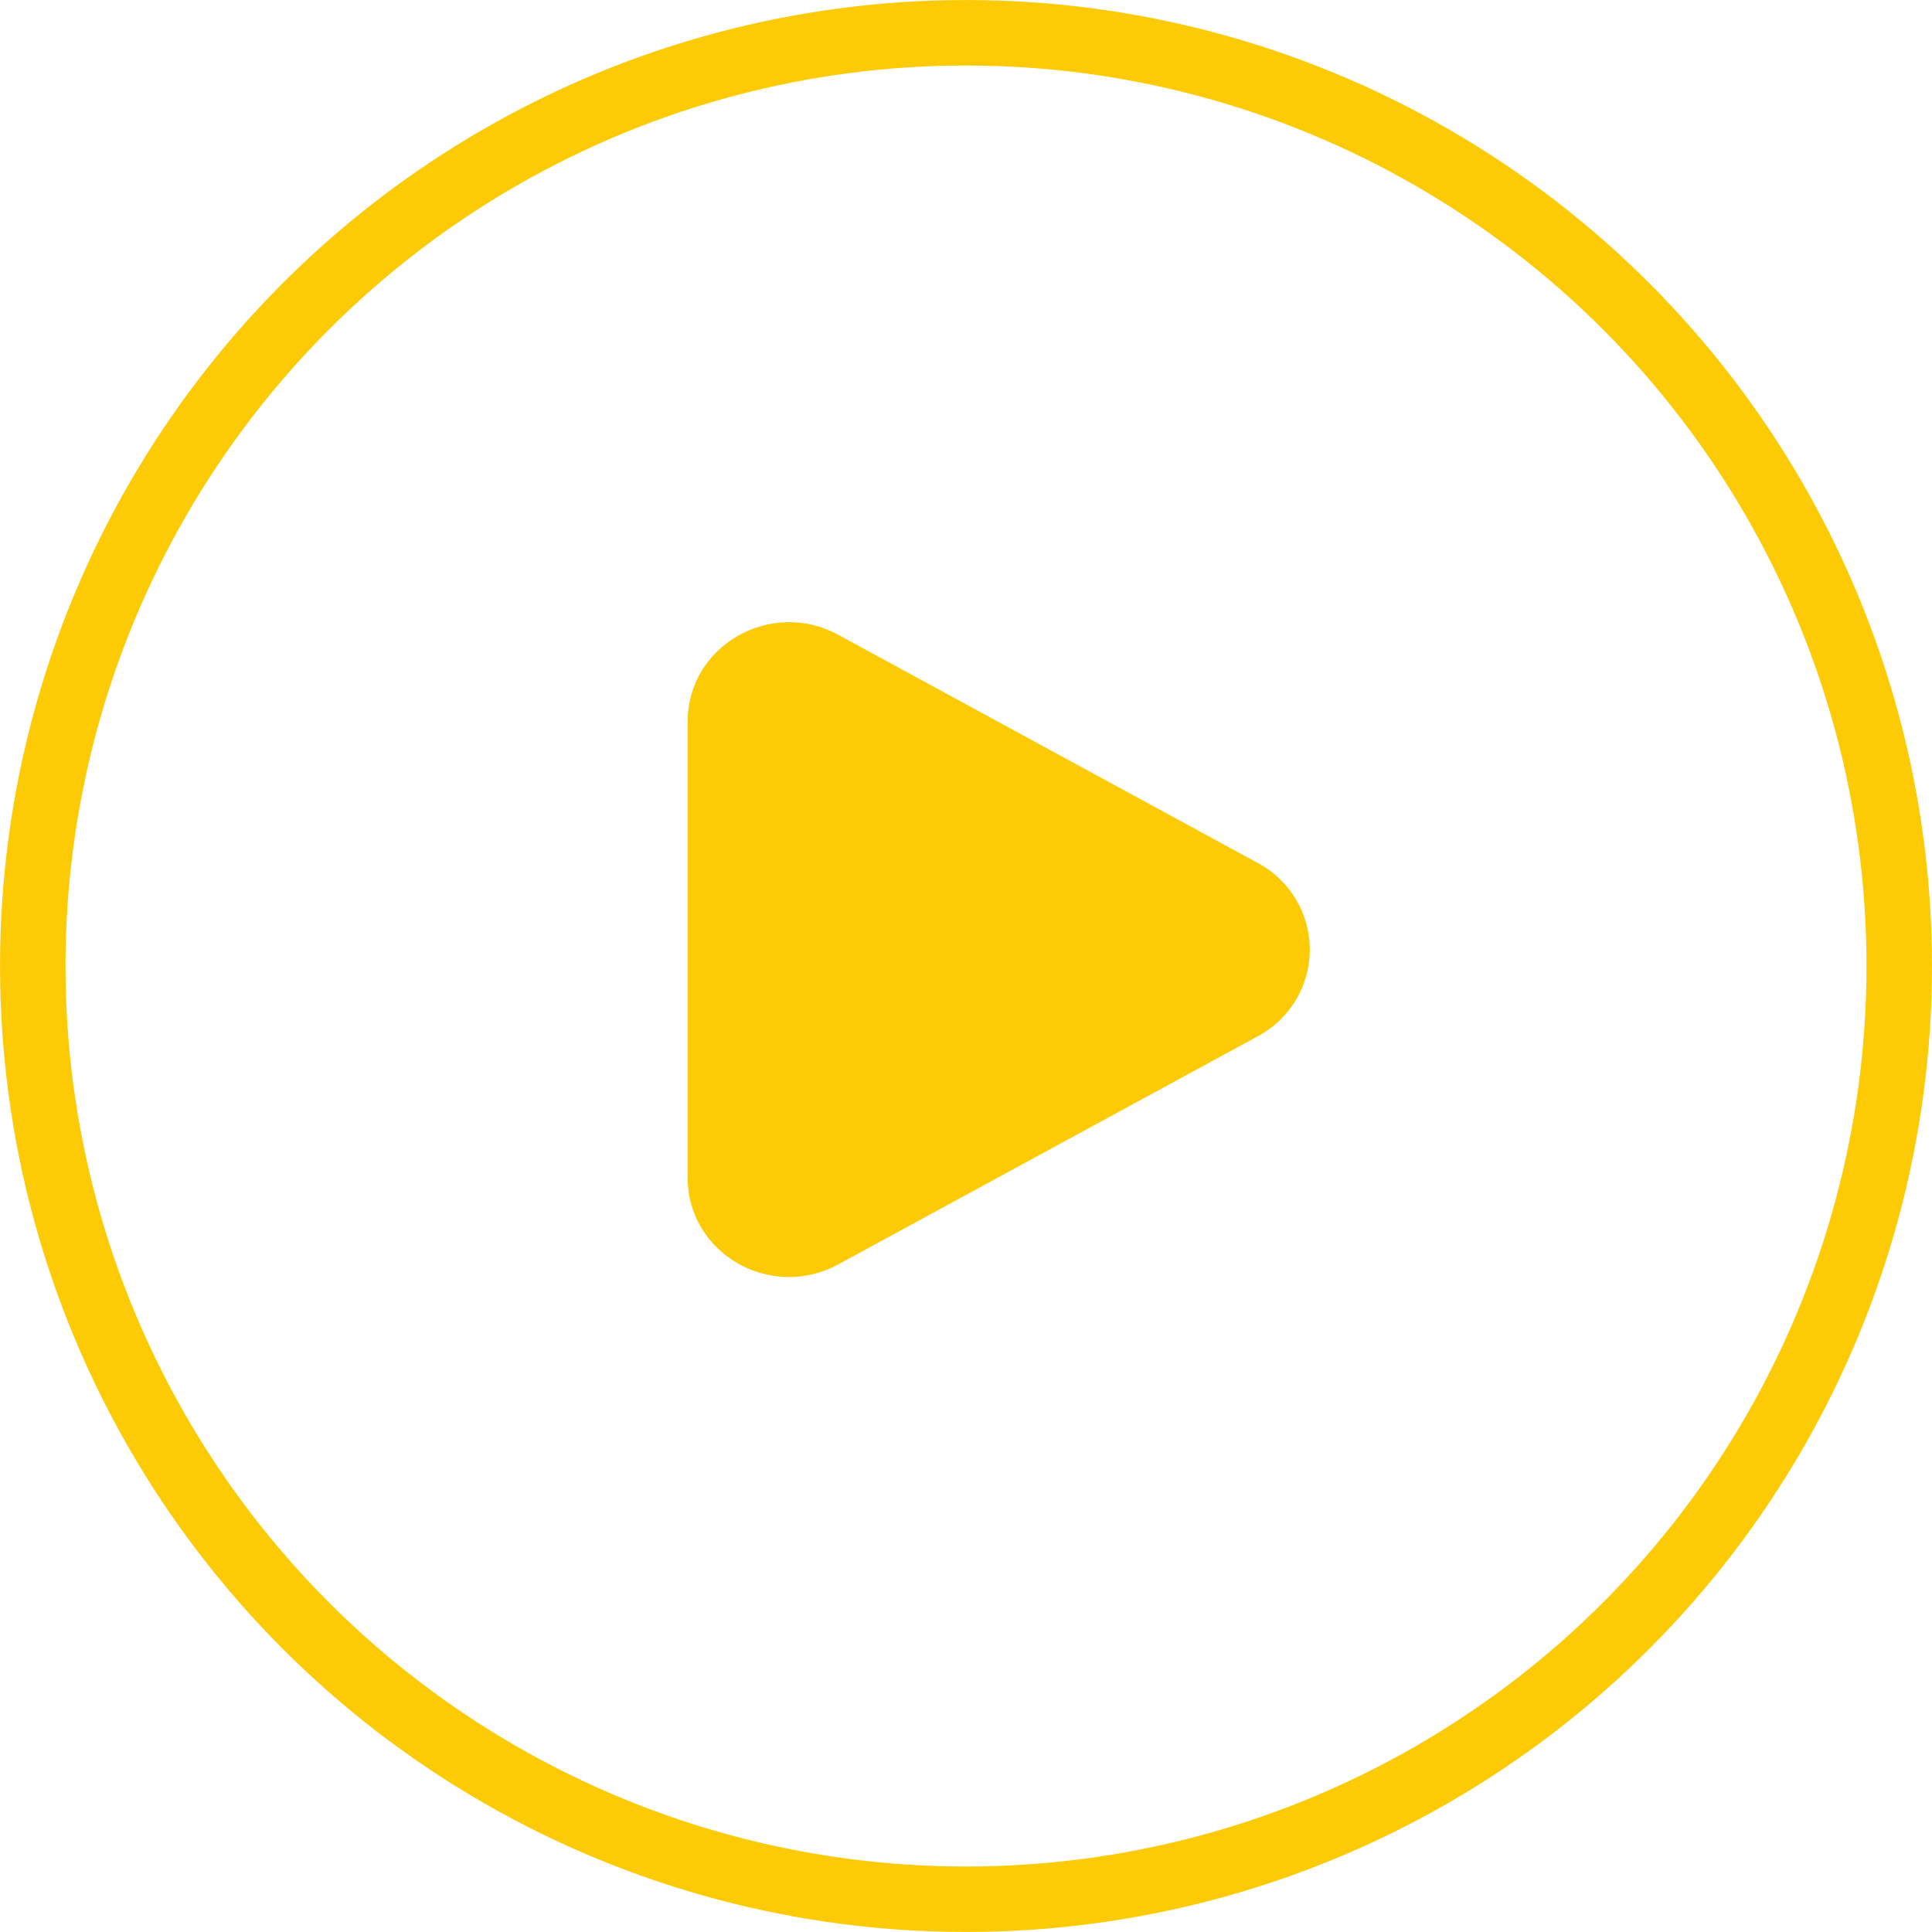 <svg width="45" height="45" viewBox="0 0 45 45" fill="none" xmlns="http://www.w3.org/2000/svg">
<circle cx="22.5" cy="22.5" r="21.737" stroke="#FCCB06" stroke-width="1.525"/>
<path d="M29.295 20.1C29.661 20.295 29.967 20.585 30.181 20.941C30.395 21.297 30.508 21.704 30.508 22.119C30.508 22.534 30.395 22.941 30.181 23.296C29.967 23.652 29.661 23.943 29.295 24.137L19.523 29.451C17.949 30.307 16.017 29.194 16.017 27.433V16.805C16.017 15.043 17.949 13.93 19.523 14.785L29.295 20.1Z" fill="#FCCB06"/>
</svg>
